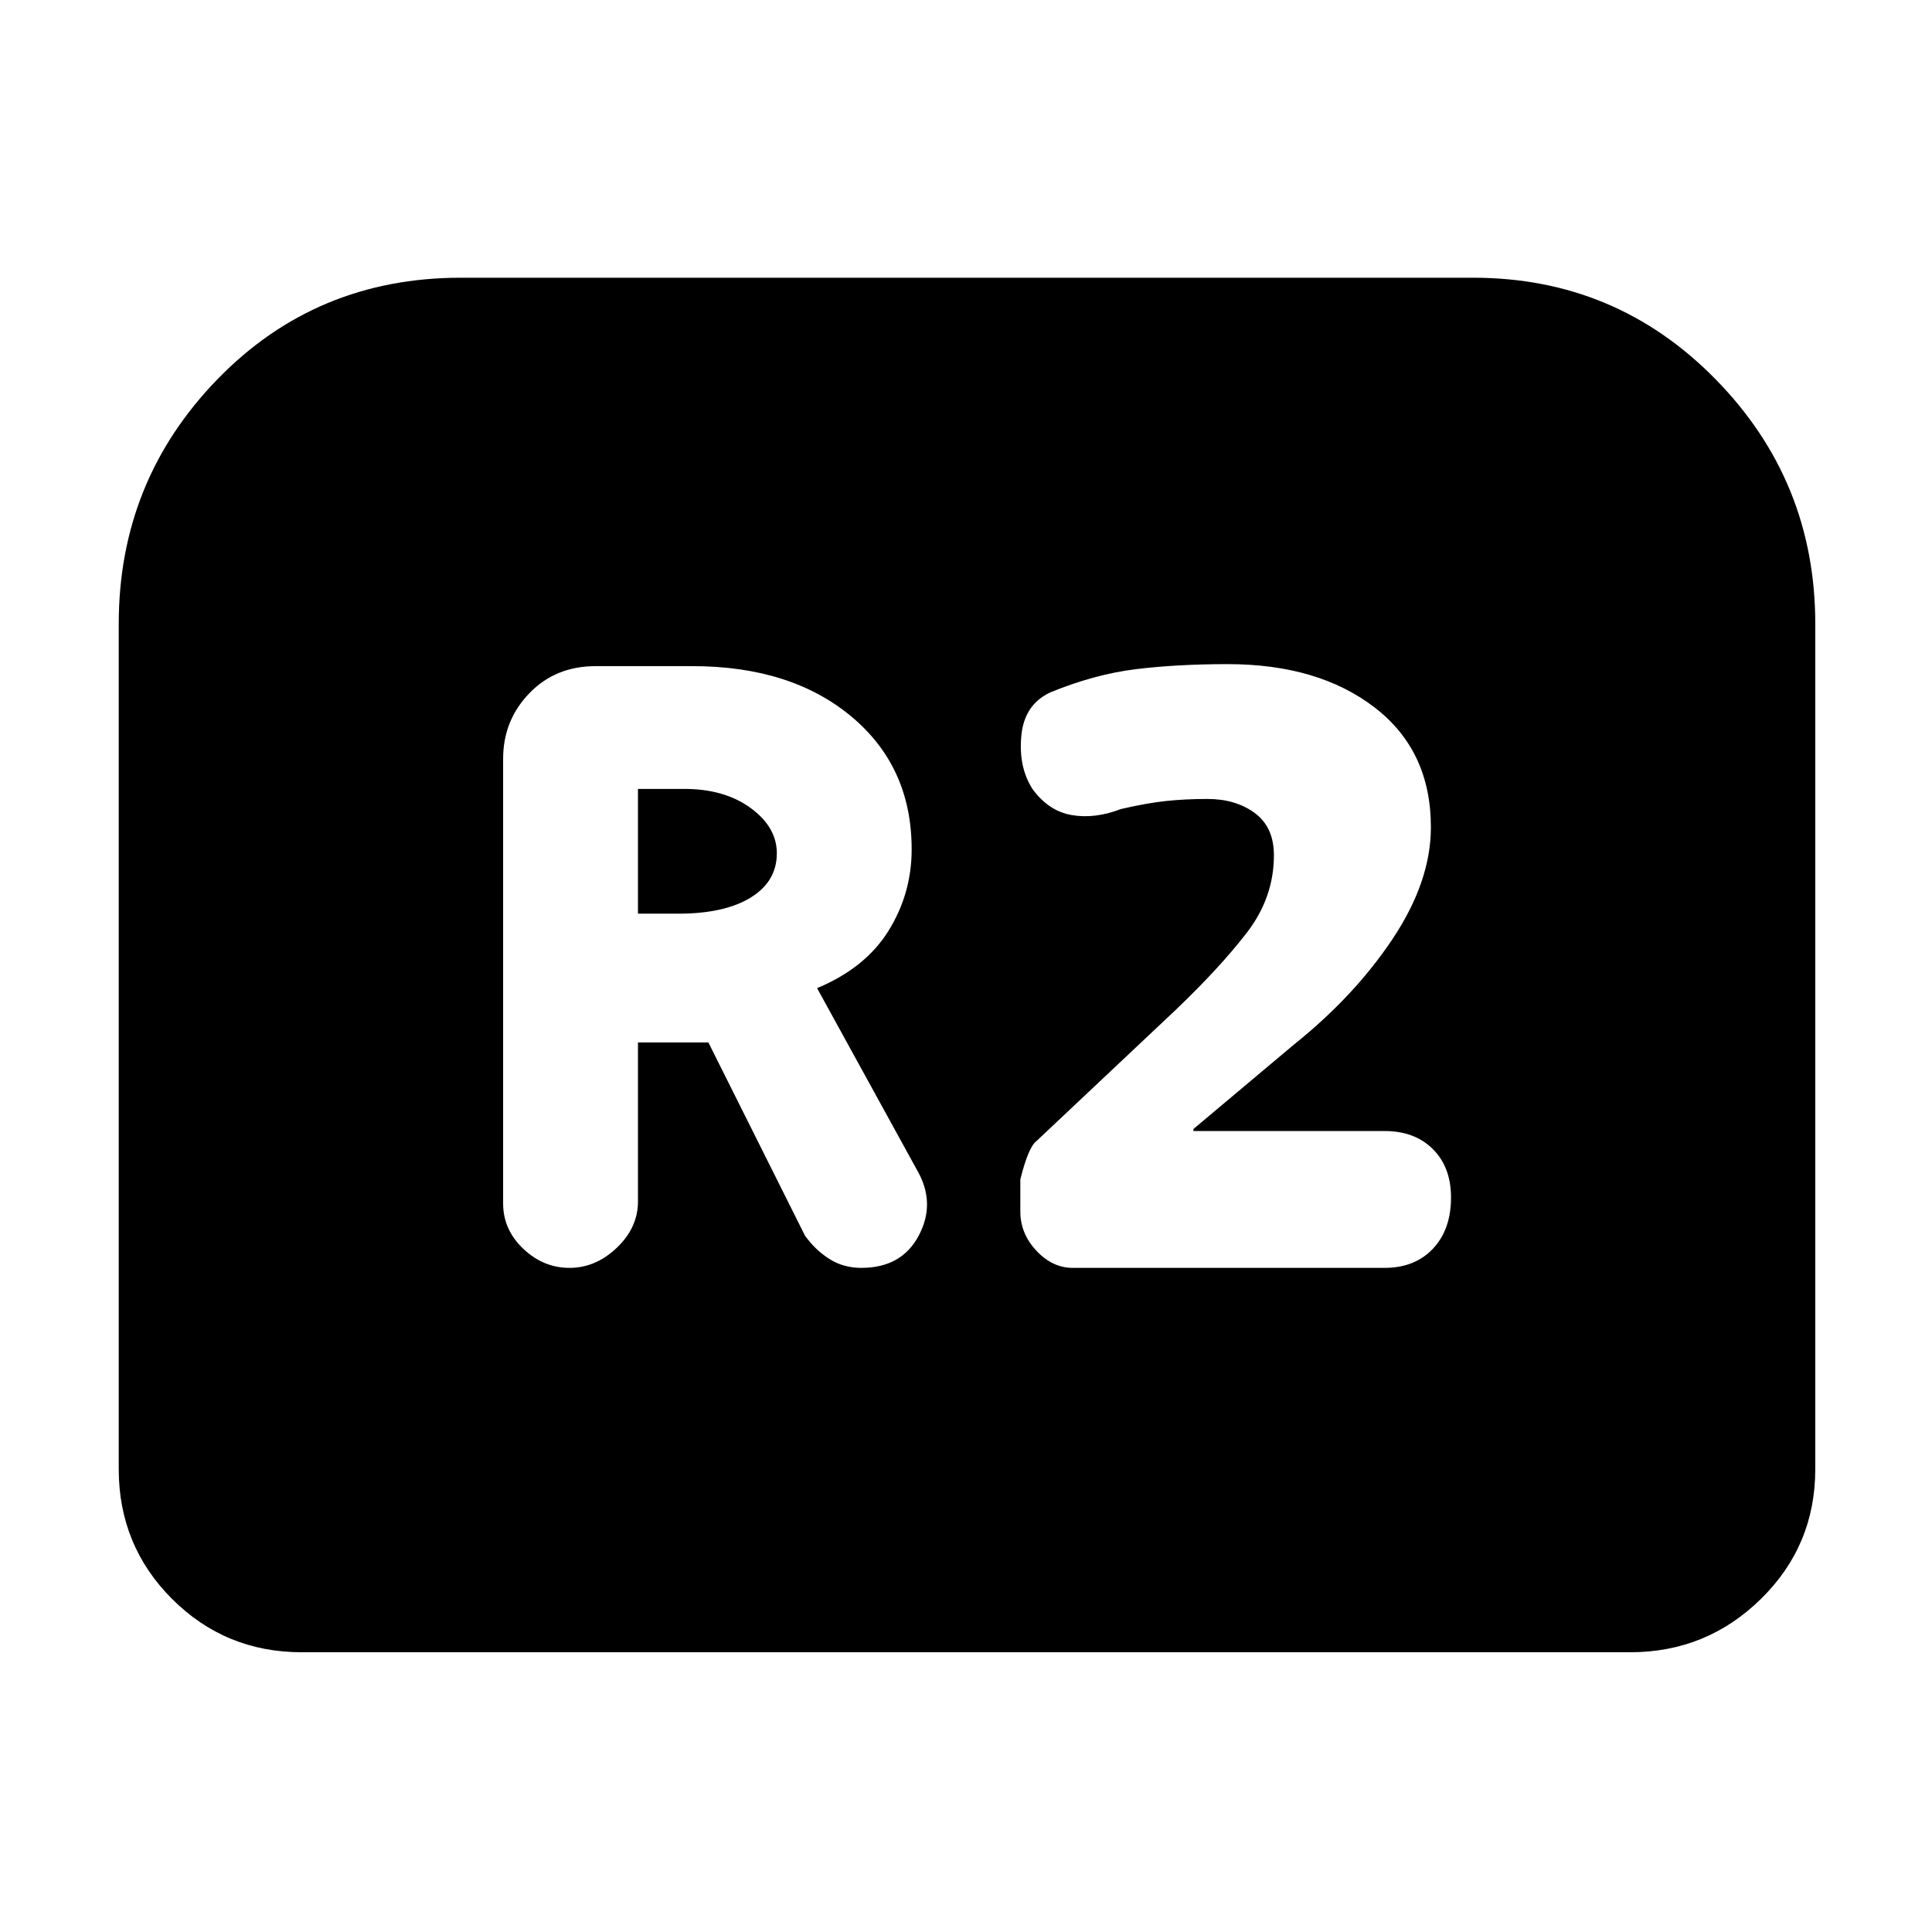 <svg xmlns="http://www.w3.org/2000/svg" height="48" viewBox="0 -960 960 960" width="48"><path d="M283-330q13 0 23.5-10t10.5-23v-79h35l48 96q5 7 12 11.5t16 4.5q20 0 28.5-16t-.5-32l-50-91q24-10 35.5-28.5T453-538q0-41-30-66t-79-25h-48q-20 0-33 13.5T250-583v221q0 13 10 22.5t23 9.5Zm34-176v-62h23q20 0 33 9.5t13 22.5q0 14-13 22t-36 8h-20Zm216 176h155q15 0 24-9.5t9-25.5q0-15-9-24t-24-9h-95v-1l50-42q30-24 49-52.5t19-55.5q0-38-28-59.5T610-630q-25 0-45.5 2.5T522-616q-13 6-14.5 21.5T513-568q8 11 19.5 13t24.5-3q13-3 22.5-4t20.5-1q14 0 23.5 7t9.5 21q0 21-13.5 38.5T584-458l-69 65q-4 3-8 19v16q0 11 8 19.5t18 8.5ZM59-230v-420q0-71 49-121.5T229-822h503q71 0 120.5 50.5T902-650v420q0 38-27 64.5T810-139H150q-38 0-64.5-26.5T59-230Z"/></svg>